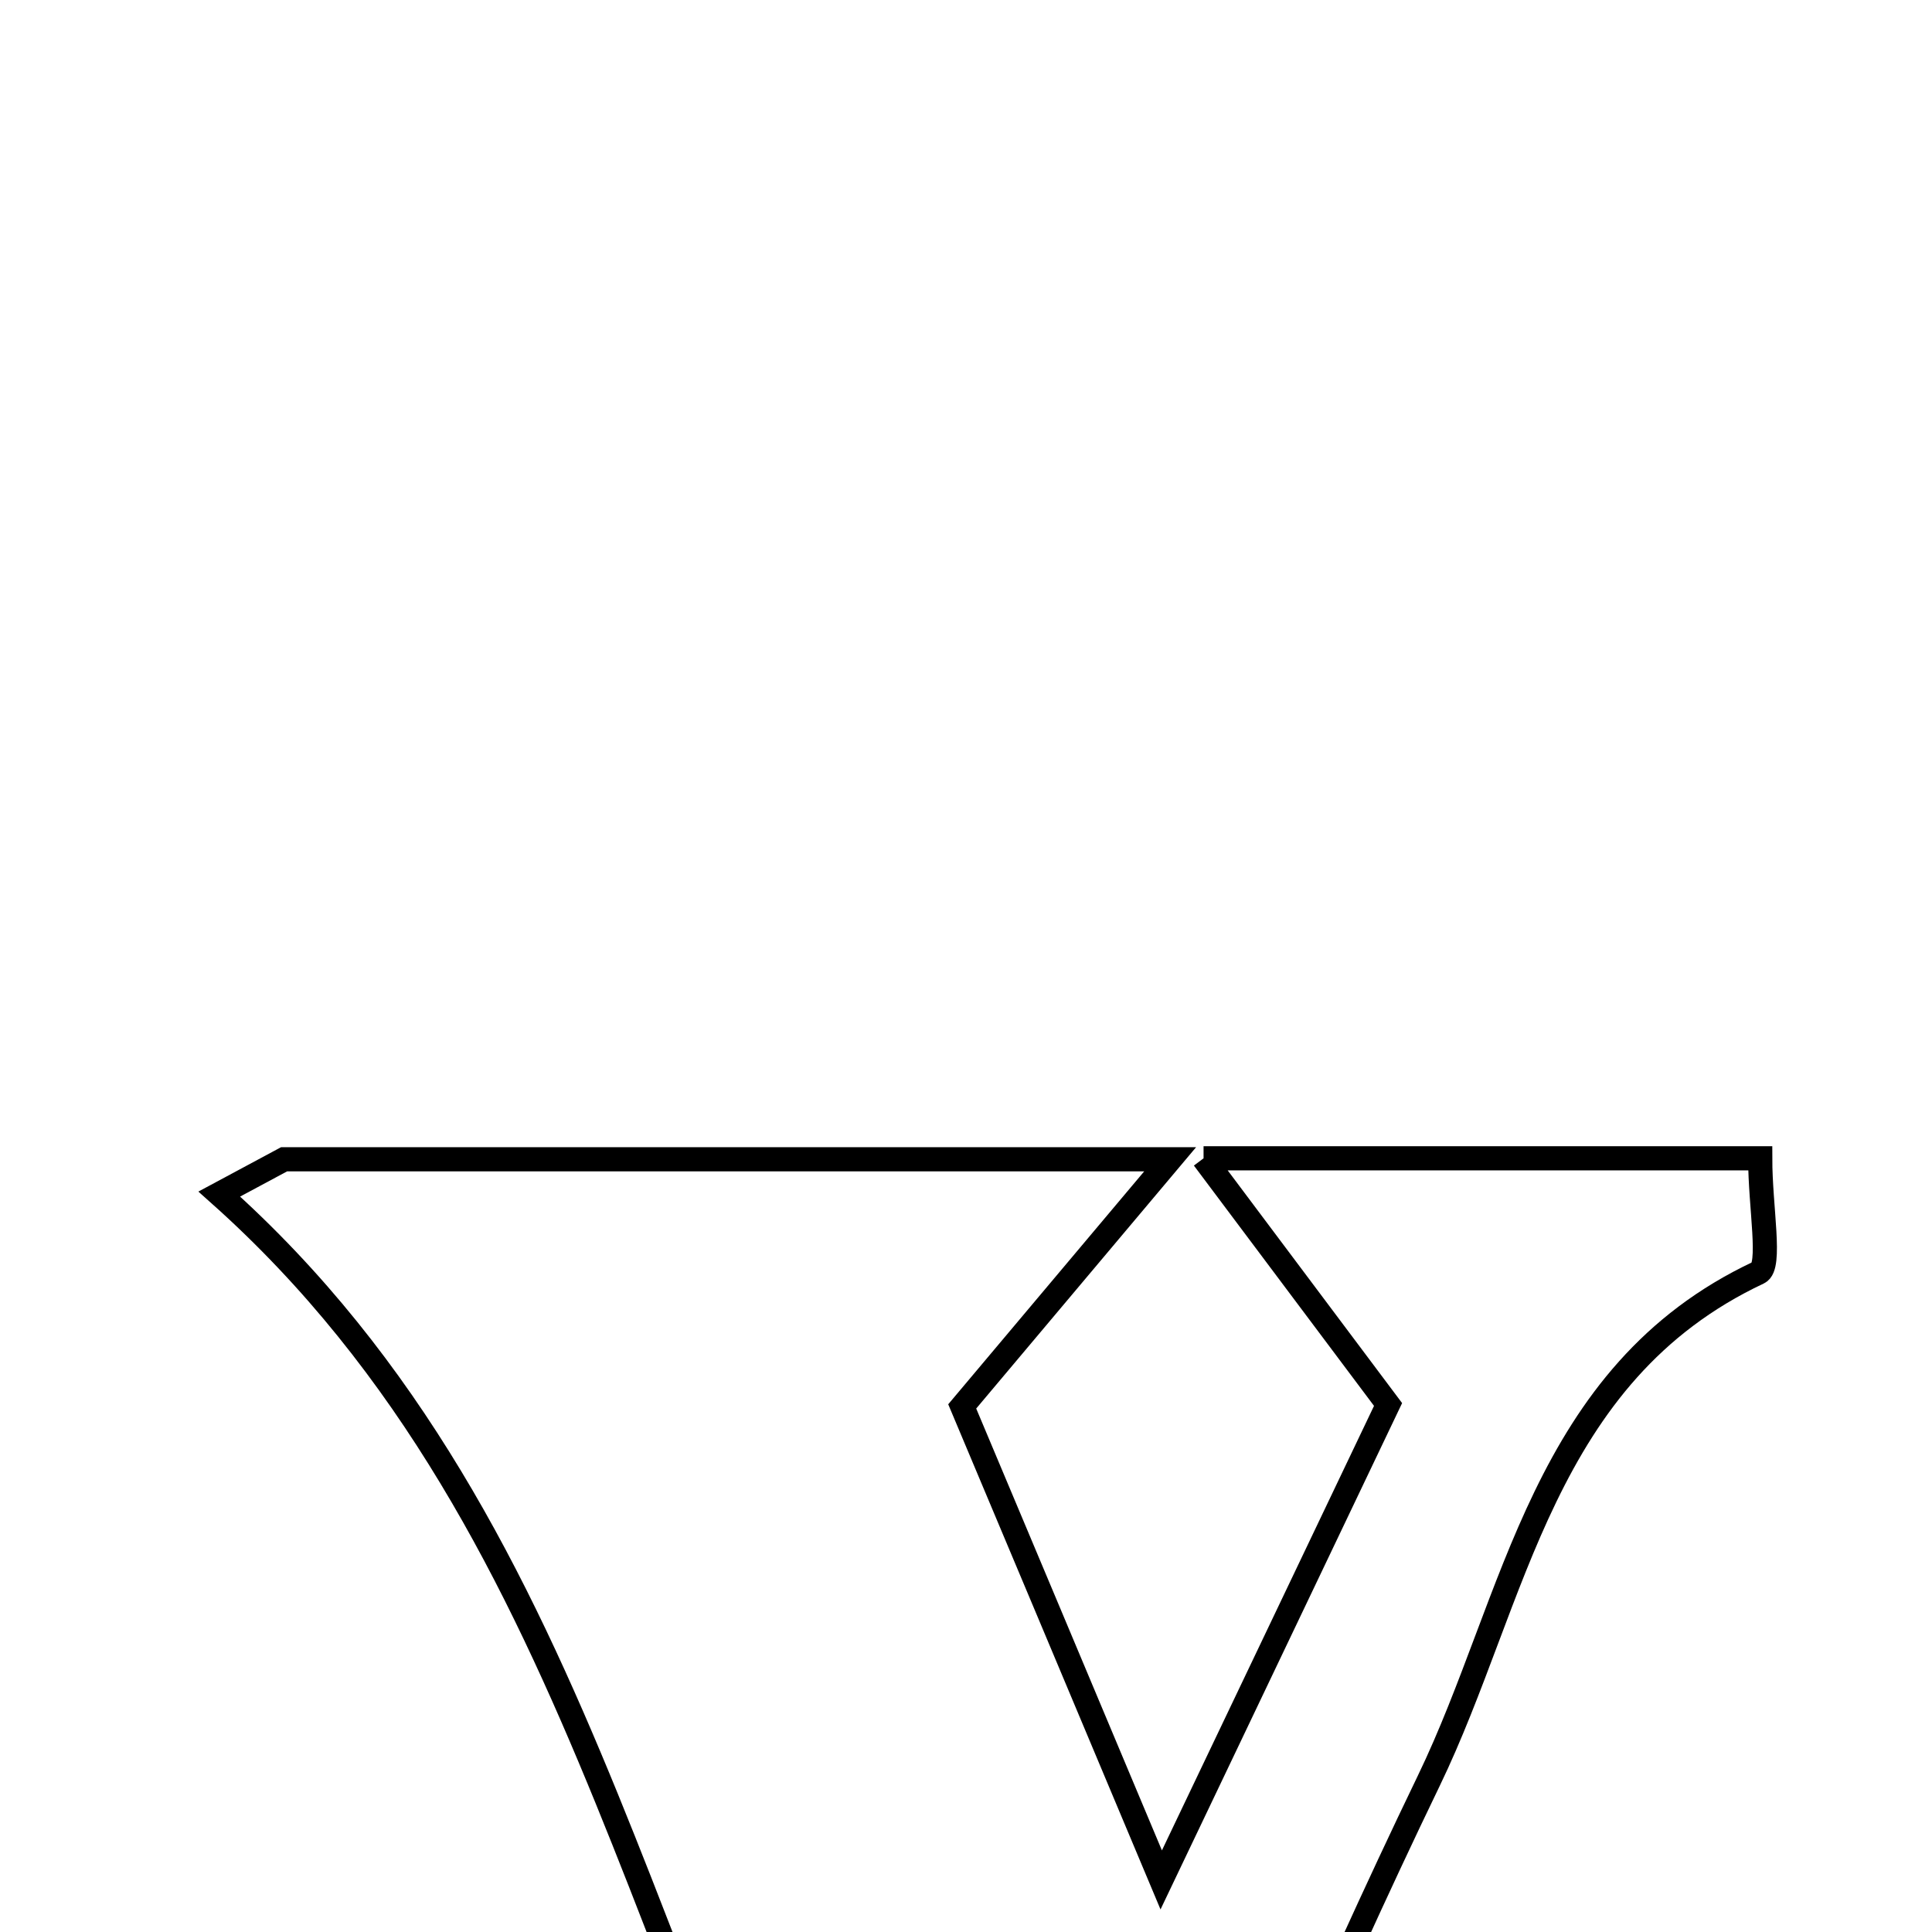 <svg xmlns="http://www.w3.org/2000/svg" viewBox="0.0 0.0 24.0 24.0" height="200px" width="200px"><path fill="none" stroke="black" stroke-width=".3" stroke-opacity="1.0"  filling="0" d="M14.951 14.389 C17.74 14.389 19.735 14.389 21.866 14.389 C21.866 15.005 22.009 15.733 21.845 15.809 C19.157 17.073 18.84 19.863 17.749 22.121 C16.421 24.871 15.245 27.695 13.987 30.522 C12.95 30.522 12.064 30.522 11.195 30.522 C7.993 25.402 7.467 19.062 2.724 14.833 C2.992 14.689 3.26 14.545 3.529 14.401 C6.901 14.401 10.274 14.401 14.536 14.401 C13.45 15.692 12.833 16.425 11.953 17.471 C12.599 19.005 13.378 20.86 14.425 23.353 C15.525 21.046 16.399 19.214 17.243 17.447 C16.546 16.517 15.938 15.705 14.951 14.389"></path></svg>